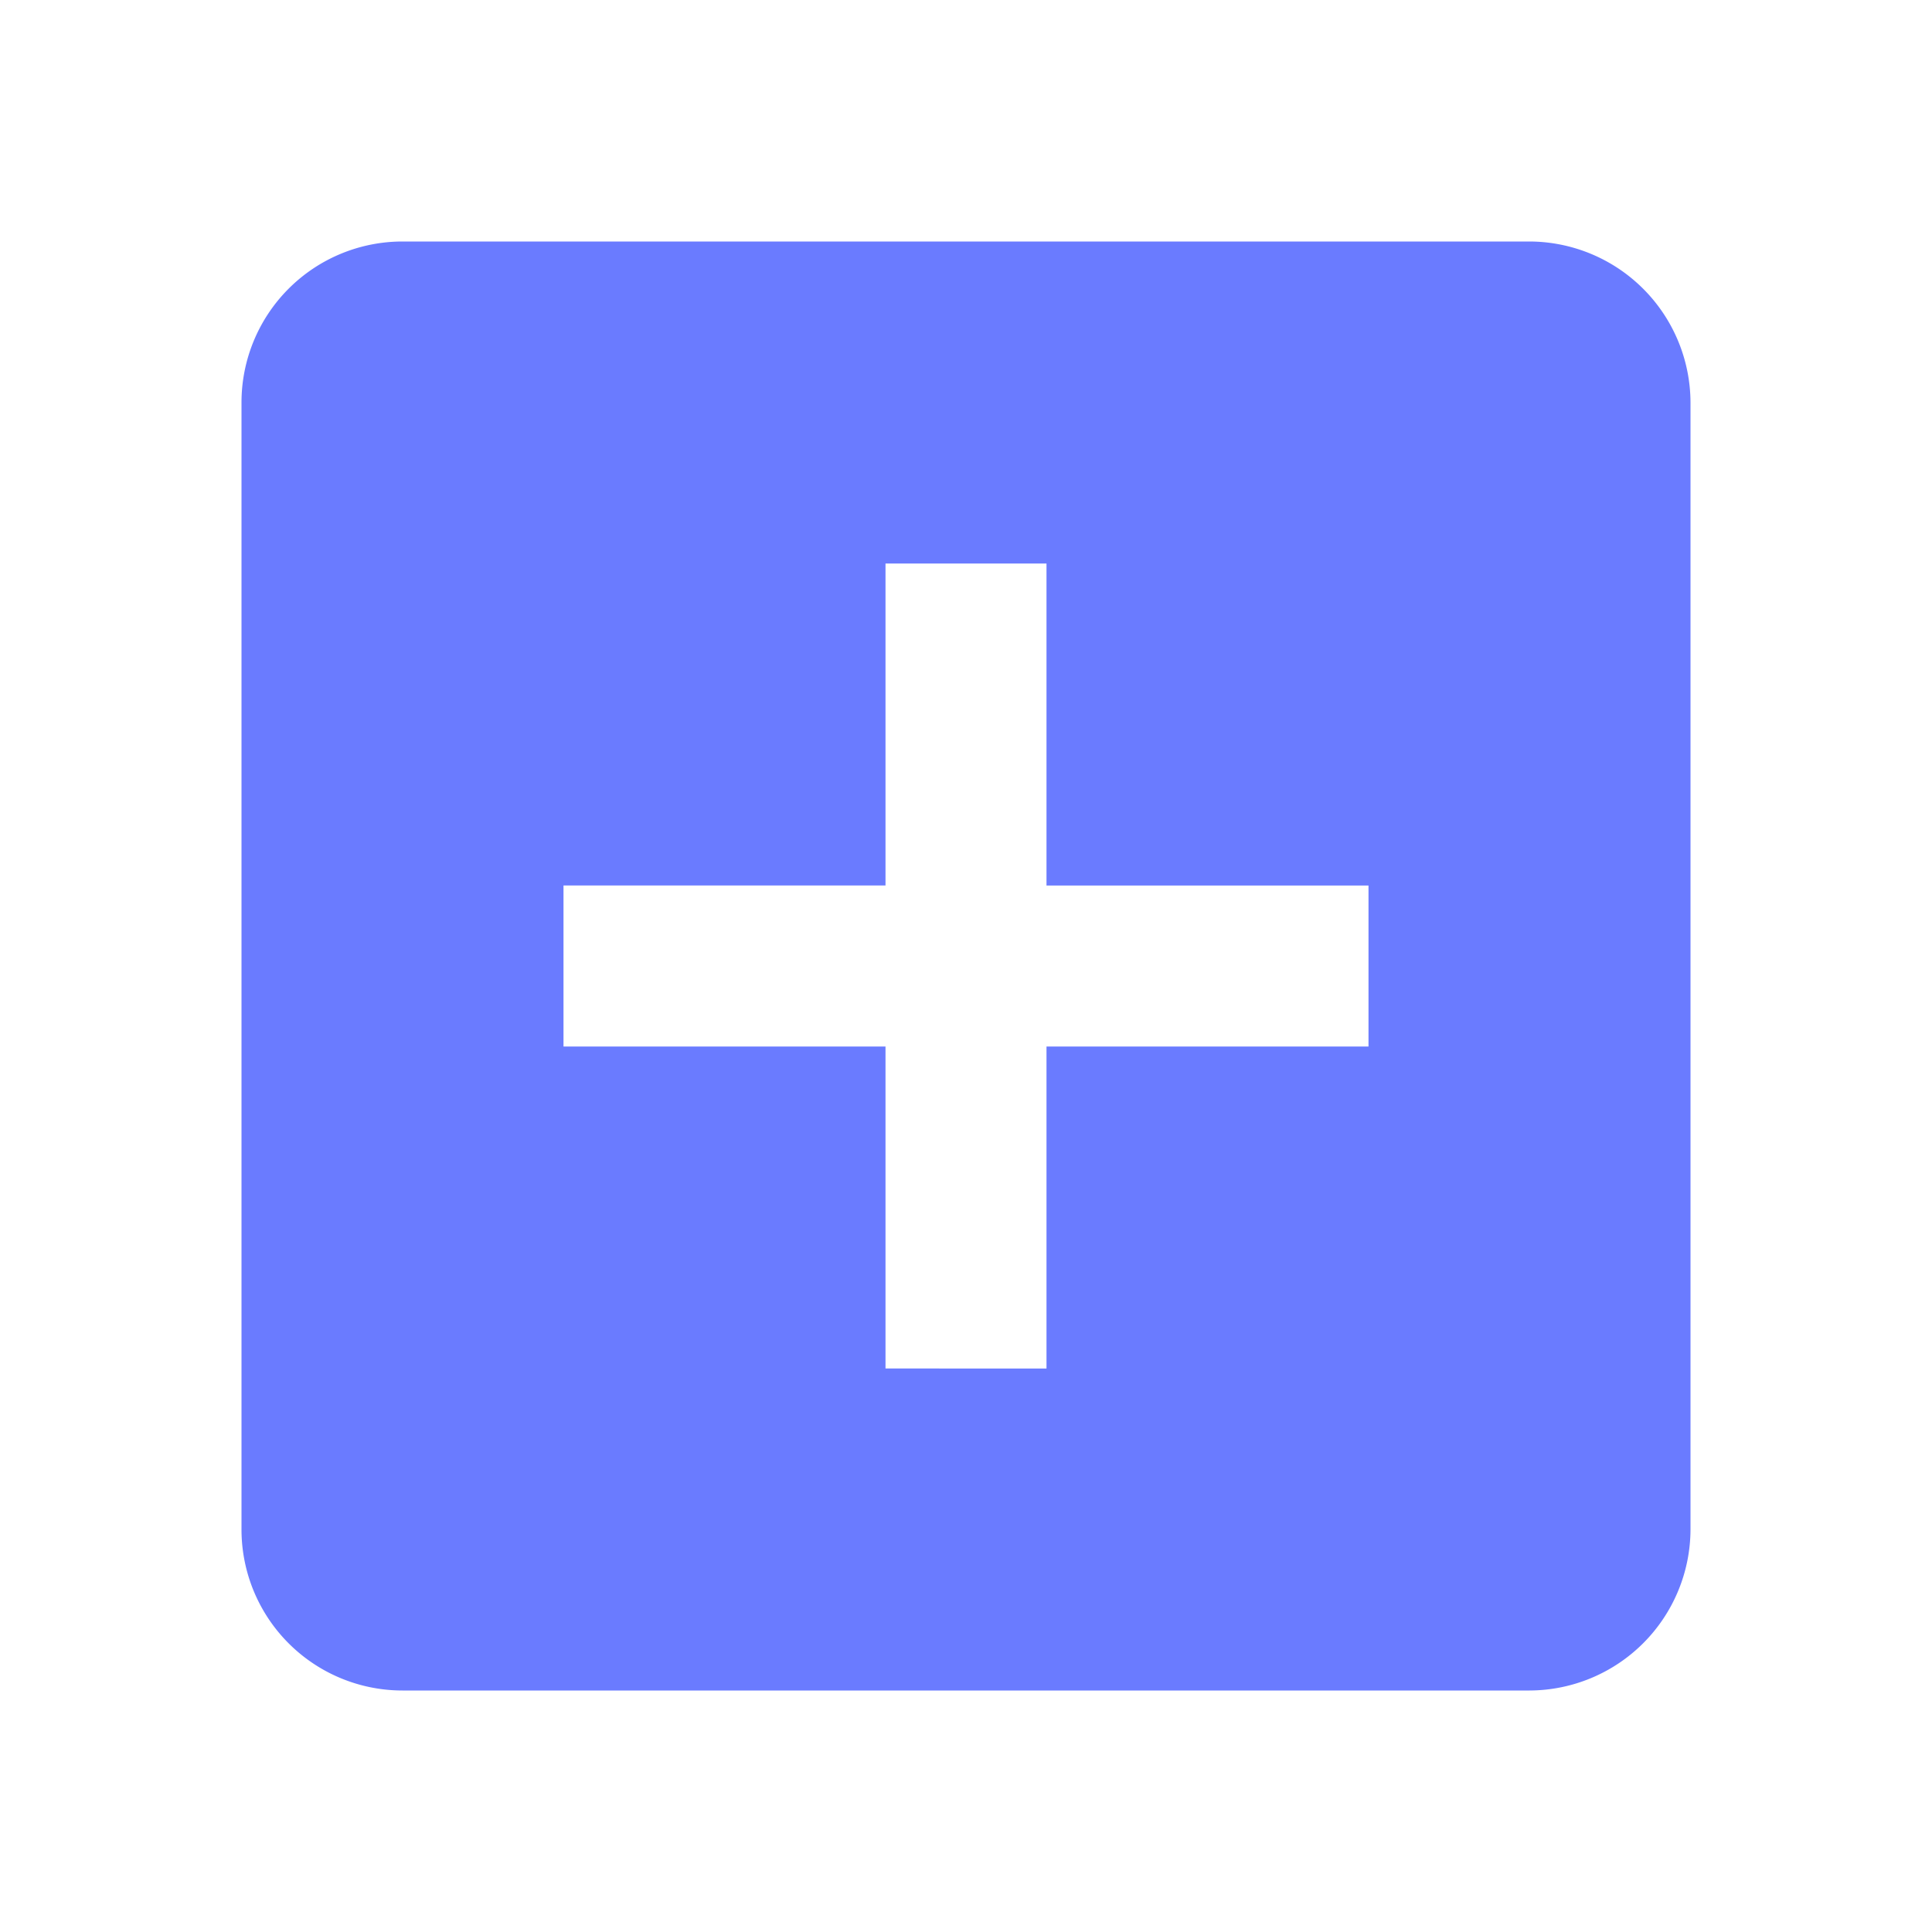 <svg id="add_box-24px_2_" data-name="add_box-24px (2)" xmlns="http://www.w3.org/2000/svg" width="24" height="24" viewBox="0 0 24 24">
  <path id="Path_115" data-name="Path 115" d="M0,0H24V24H0Z" fill="none"/>
  <path id="Path_116" data-name="Path 116" d="M19,3H5A2,2,0,0,0,3,5V19a2,2,0,0,0,2,2H19a2.006,2.006,0,0,0,2-2V5A2.006,2.006,0,0,0,19,3ZM17,13H13v4H11V13H7V11h4V7h2v4h4Z" fill="#6a7bff"/>
</svg>
